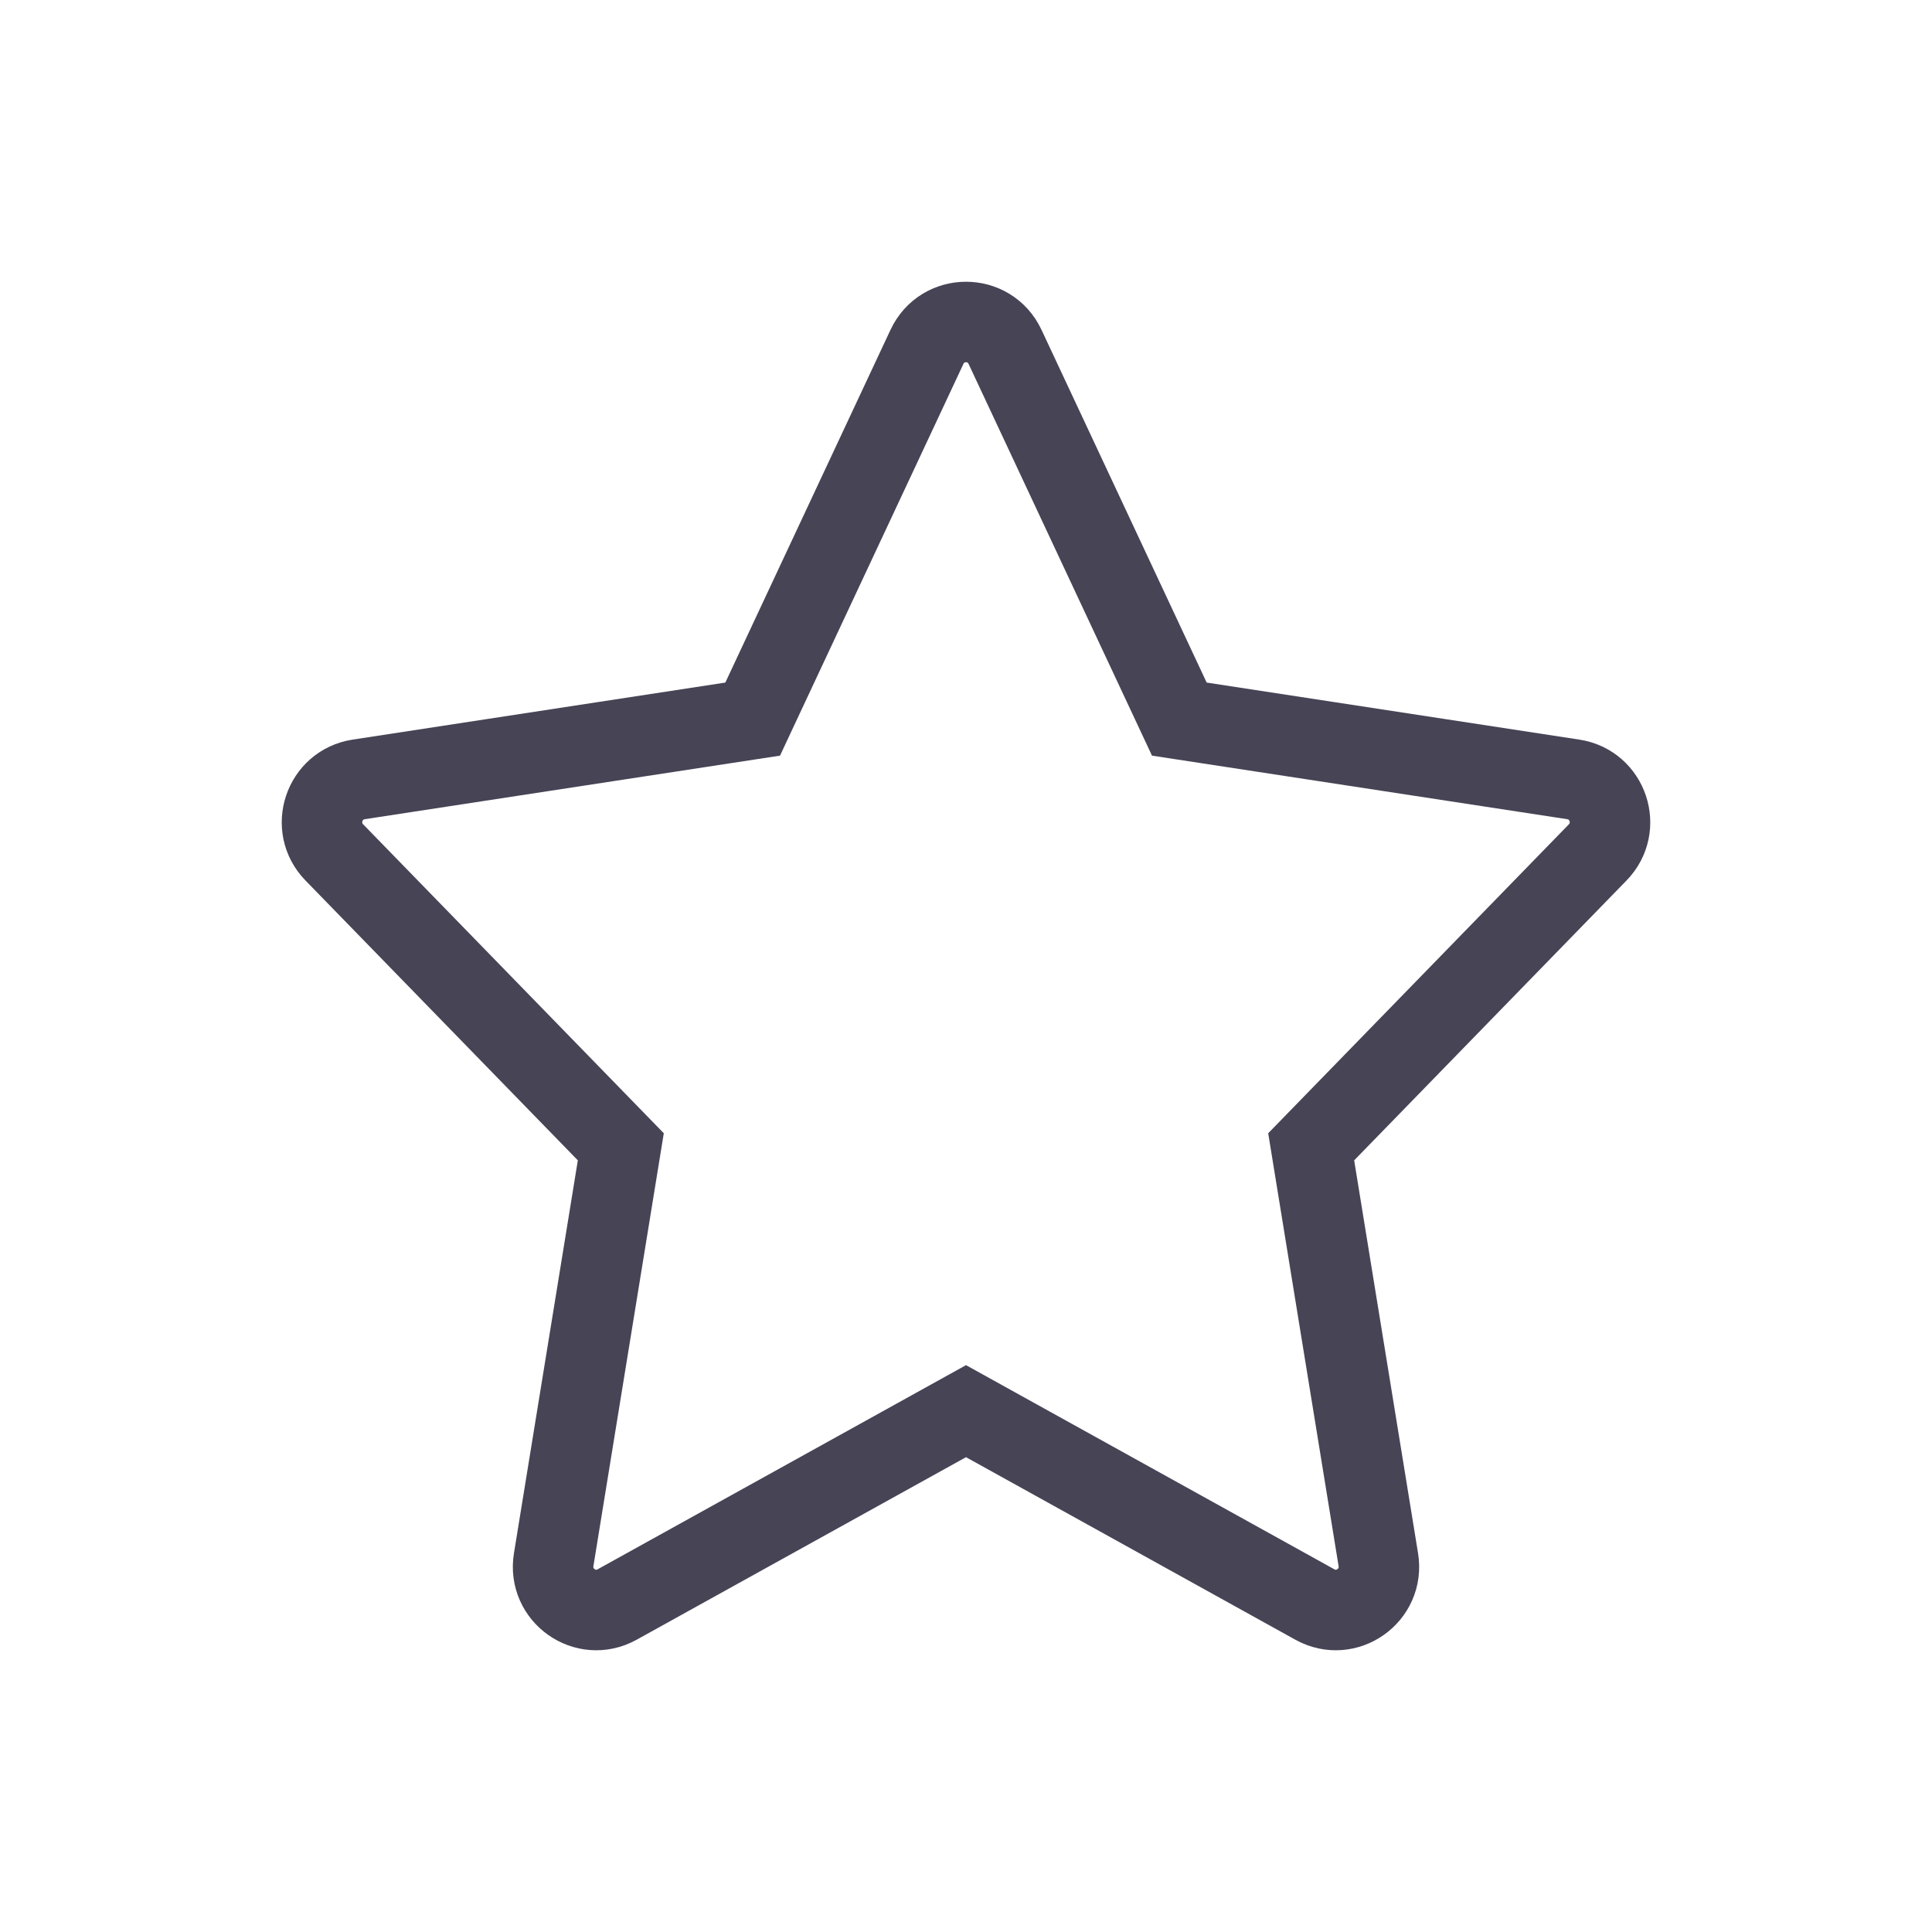 <?xml version="1.0" ?><!-- Uploaded to: SVG Repo, www.svgrepo.com, Generator: SVG Repo Mixer Tools -->
<svg width="800px" height="800px" viewBox="0 0 24 24" fill="none" xmlns="http://www.w3.org/2000/svg"><path d="M14.65 8.933L12.485 4.309C12.292 3.897 11.708 3.897 11.515 4.309L9.35 8.933L4.456 9.682C4.024 9.748 3.848 10.276 4.153 10.589L7.712 14.246L6.878 19.375C6.806 19.818 7.274 20.149 7.666 19.932L12 17.53L16.334 19.932C16.726 20.149 17.194 19.818 17.122 19.375L16.288 14.246L19.847 10.589C20.152 10.276 19.976 9.748 19.544 9.682L14.65 8.933Z" stroke="#464455" strokeLinecap="round" strokeLinejoin="round"/></svg>
